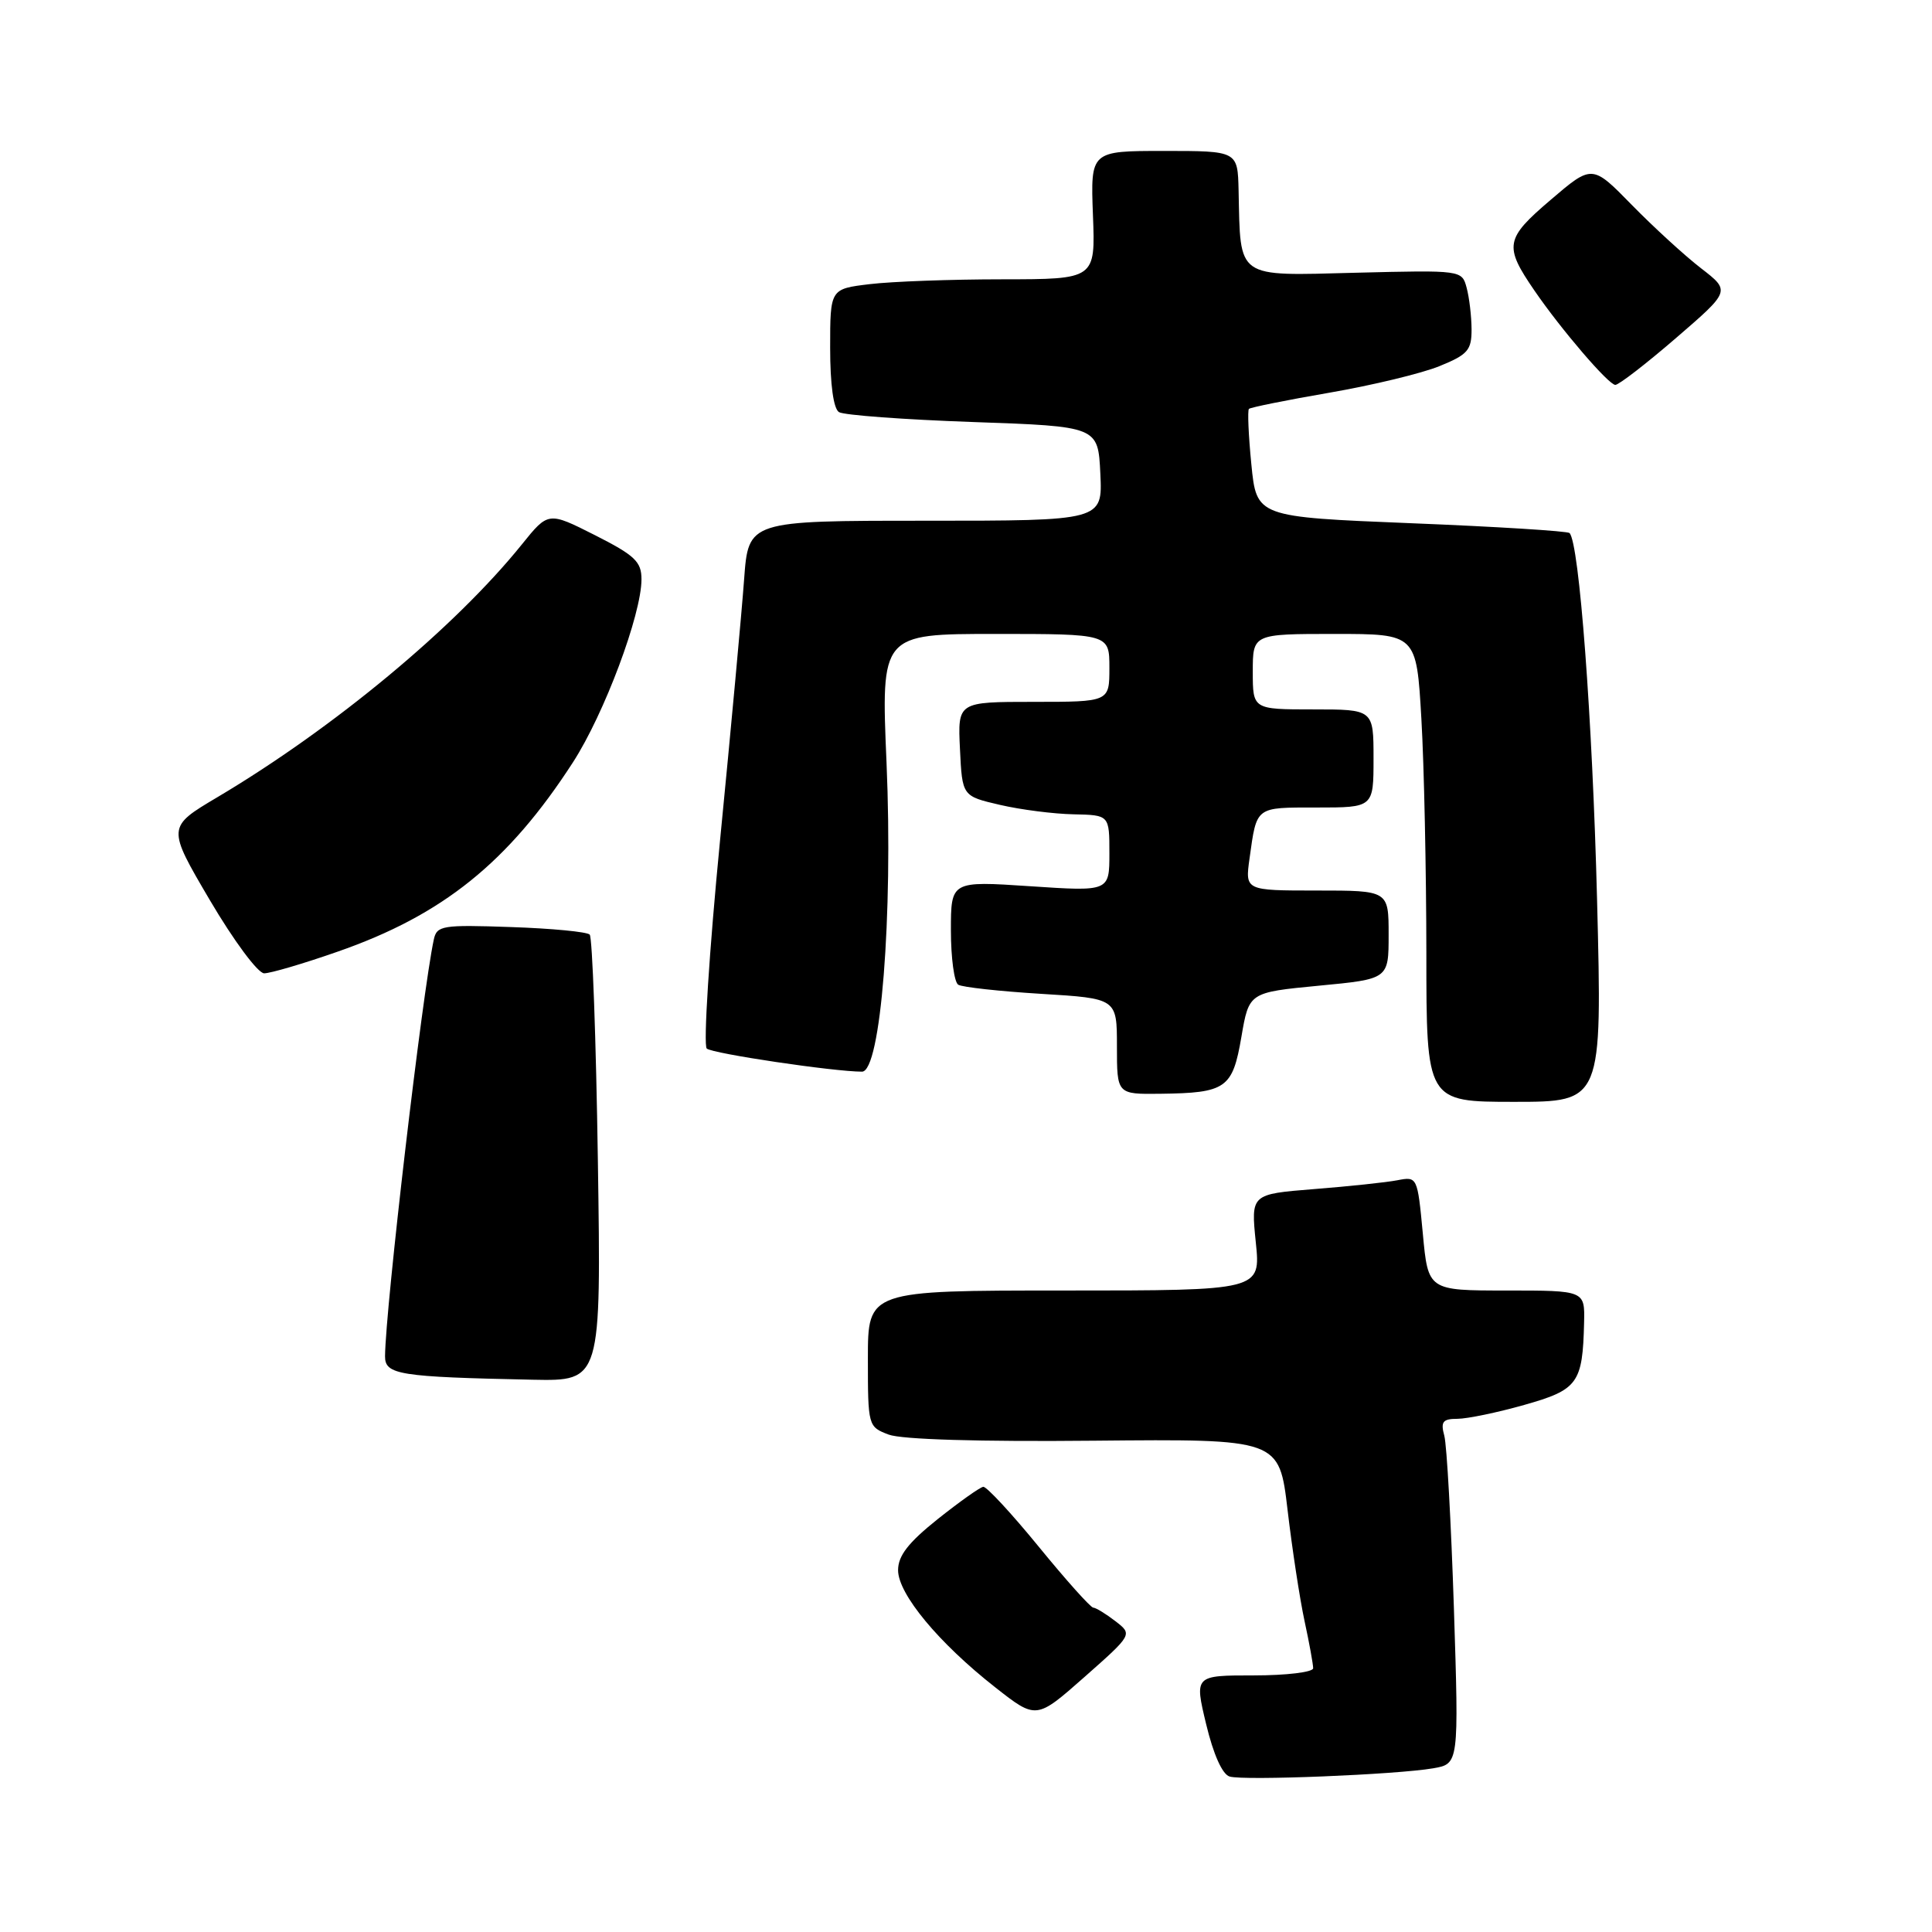 <?xml version="1.0" encoding="UTF-8" standalone="no"?>
<!DOCTYPE svg PUBLIC "-//W3C//DTD SVG 1.1//EN" "http://www.w3.org/Graphics/SVG/1.1/DTD/svg11.dtd" >
<svg xmlns="http://www.w3.org/2000/svg" xmlns:xlink="http://www.w3.org/1999/xlink" version="1.1" viewBox="0 0 256 256">
 <g >
 <path fill="currentColor"
d=" M 189.90 234.31 C 193.31 233.72 193.31 233.72 192.65 213.11 C 192.28 201.77 191.71 191.49 191.38 190.25 C 190.87 188.38 191.17 188.00 193.13 188.00 C 194.44 187.99 198.41 187.17 201.97 186.16 C 209.09 184.15 209.71 183.30 209.90 175.25 C 210.00 171.00 210.00 171.00 199.62 171.00 C 189.23 171.00 189.23 171.00 188.53 163.44 C 187.82 155.93 187.80 155.88 185.16 156.39 C 183.70 156.67 178.73 157.20 174.12 157.56 C 165.75 158.23 165.75 158.23 166.40 164.62 C 167.06 171.00 167.06 171.00 141.03 171.00 C 115.00 171.00 115.00 171.00 115.00 180.02 C 115.00 188.95 115.03 189.06 117.75 190.09 C 119.46 190.74 129.79 191.05 145.00 190.90 C 169.50 190.67 169.50 190.67 170.61 200.08 C 171.22 205.26 172.23 211.88 172.86 214.80 C 173.49 217.71 174.00 220.53 174.00 221.05 C 174.00 221.57 170.46 222.00 166.14 222.00 C 158.27 222.00 158.27 222.00 159.82 228.46 C 160.78 232.46 161.96 235.11 162.93 235.40 C 164.79 235.97 185.03 235.15 189.90 234.31 Z  M 147.79 214.81 C 146.53 213.84 145.21 213.03 144.86 213.02 C 144.51 213.01 141.26 209.38 137.65 204.96 C 134.04 200.54 130.73 196.97 130.29 197.01 C 129.86 197.06 127.14 198.99 124.25 201.29 C 120.36 204.40 119.00 206.14 119.00 208.06 C 119.00 211.21 124.37 217.69 131.86 223.57 C 137.31 227.85 137.31 227.85 143.70 222.21 C 150.08 216.57 150.08 216.57 147.79 214.81 Z  M 79.22 153.75 C 78.98 137.66 78.49 124.20 78.14 123.84 C 77.79 123.47 73.09 123.02 67.71 122.84 C 58.58 122.52 57.88 122.64 57.48 124.50 C 55.95 131.63 51.08 173.28 51.02 179.70 C 51.00 182.16 52.85 182.45 70.58 182.82 C 79.66 183.00 79.66 183.00 79.22 153.75 Z  M 211.62 119.25 C 211.01 95.24 209.26 71.93 207.97 70.63 C 207.70 70.37 198.26 69.78 186.99 69.33 C 166.50 68.50 166.50 68.50 165.81 61.52 C 165.43 57.69 165.29 54.38 165.49 54.18 C 165.69 53.98 170.50 53.01 176.18 52.03 C 181.85 51.05 188.41 49.47 190.75 48.51 C 194.49 46.99 195.00 46.40 194.99 43.64 C 194.98 41.91 194.69 39.44 194.34 38.14 C 193.71 35.79 193.71 35.79 179.62 36.14 C 163.66 36.55 164.38 37.06 164.12 25.25 C 164.00 20.00 164.00 20.00 154.25 20.00 C 144.50 20.00 144.50 20.00 144.82 28.50 C 145.15 37.00 145.15 37.00 132.82 37.01 C 126.05 37.01 118.14 37.30 115.25 37.65 C 110.00 38.28 110.00 38.28 110.00 46.08 C 110.00 50.97 110.44 54.15 111.17 54.61 C 111.82 55.01 119.81 55.60 128.92 55.92 C 145.50 56.50 145.50 56.50 145.80 62.75 C 146.10 69.00 146.10 69.00 122.63 69.00 C 99.17 69.00 99.17 69.00 98.60 76.75 C 98.29 81.01 96.86 96.58 95.41 111.35 C 93.97 126.11 93.18 138.53 93.65 138.94 C 94.41 139.61 110.49 142.00 114.22 142.00 C 116.70 142.00 118.34 121.36 117.47 101.06 C 116.74 84.00 116.74 84.00 131.87 84.00 C 147.00 84.00 147.00 84.00 147.00 88.50 C 147.00 93.00 147.00 93.00 136.95 93.00 C 126.90 93.00 126.90 93.00 127.20 99.25 C 127.50 105.49 127.50 105.49 132.50 106.65 C 135.25 107.29 139.64 107.85 142.25 107.90 C 147.00 108.00 147.00 108.00 147.00 113.07 C 147.00 118.13 147.00 118.13 136.50 117.43 C 126.00 116.73 126.00 116.73 126.00 123.30 C 126.00 126.92 126.44 130.15 126.97 130.48 C 127.50 130.81 132.45 131.35 137.97 131.69 C 148.00 132.30 148.00 132.30 148.00 138.65 C 148.00 145.00 148.00 145.00 153.75 144.93 C 162.47 144.82 163.32 144.23 164.49 137.40 C 165.50 131.50 165.50 131.50 174.75 130.61 C 184.00 129.73 184.00 129.73 184.00 123.86 C 184.00 118.00 184.00 118.00 174.49 118.00 C 164.98 118.00 164.98 118.00 165.57 113.75 C 166.54 106.80 166.29 107.00 174.47 107.00 C 182.00 107.00 182.00 107.00 182.00 100.50 C 182.00 94.00 182.00 94.00 174.00 94.00 C 166.00 94.00 166.00 94.00 166.00 89.00 C 166.00 84.00 166.00 84.00 176.85 84.00 C 187.69 84.00 187.69 84.00 188.34 95.25 C 188.70 101.44 188.99 115.39 189.00 126.25 C 189.00 146.00 189.00 146.00 200.65 146.00 C 212.30 146.00 212.30 146.00 211.62 119.25 Z  M 44.71 126.11 C 58.66 121.26 67.35 114.27 75.92 101.01 C 80.07 94.59 85.00 81.42 85.00 76.76 C 85.00 74.42 84.12 73.59 78.83 70.91 C 72.65 67.79 72.65 67.79 69.14 72.15 C 60.29 83.13 44.22 96.48 28.81 105.63 C 22.12 109.60 22.12 109.60 27.81 119.28 C 30.98 124.66 34.17 128.96 35.00 128.97 C 35.83 128.97 40.20 127.69 44.71 126.11 Z  M 222.09 44.78 C 229.30 38.56 229.30 38.56 225.40 35.55 C 223.26 33.90 219.13 30.12 216.23 27.16 C 210.97 21.78 210.97 21.78 205.45 26.50 C 199.43 31.64 199.26 32.58 203.32 38.50 C 206.84 43.64 213.15 51.00 214.04 51.00 C 214.50 51.00 218.13 48.20 222.09 44.78 Z "/>
</g>
</svg>